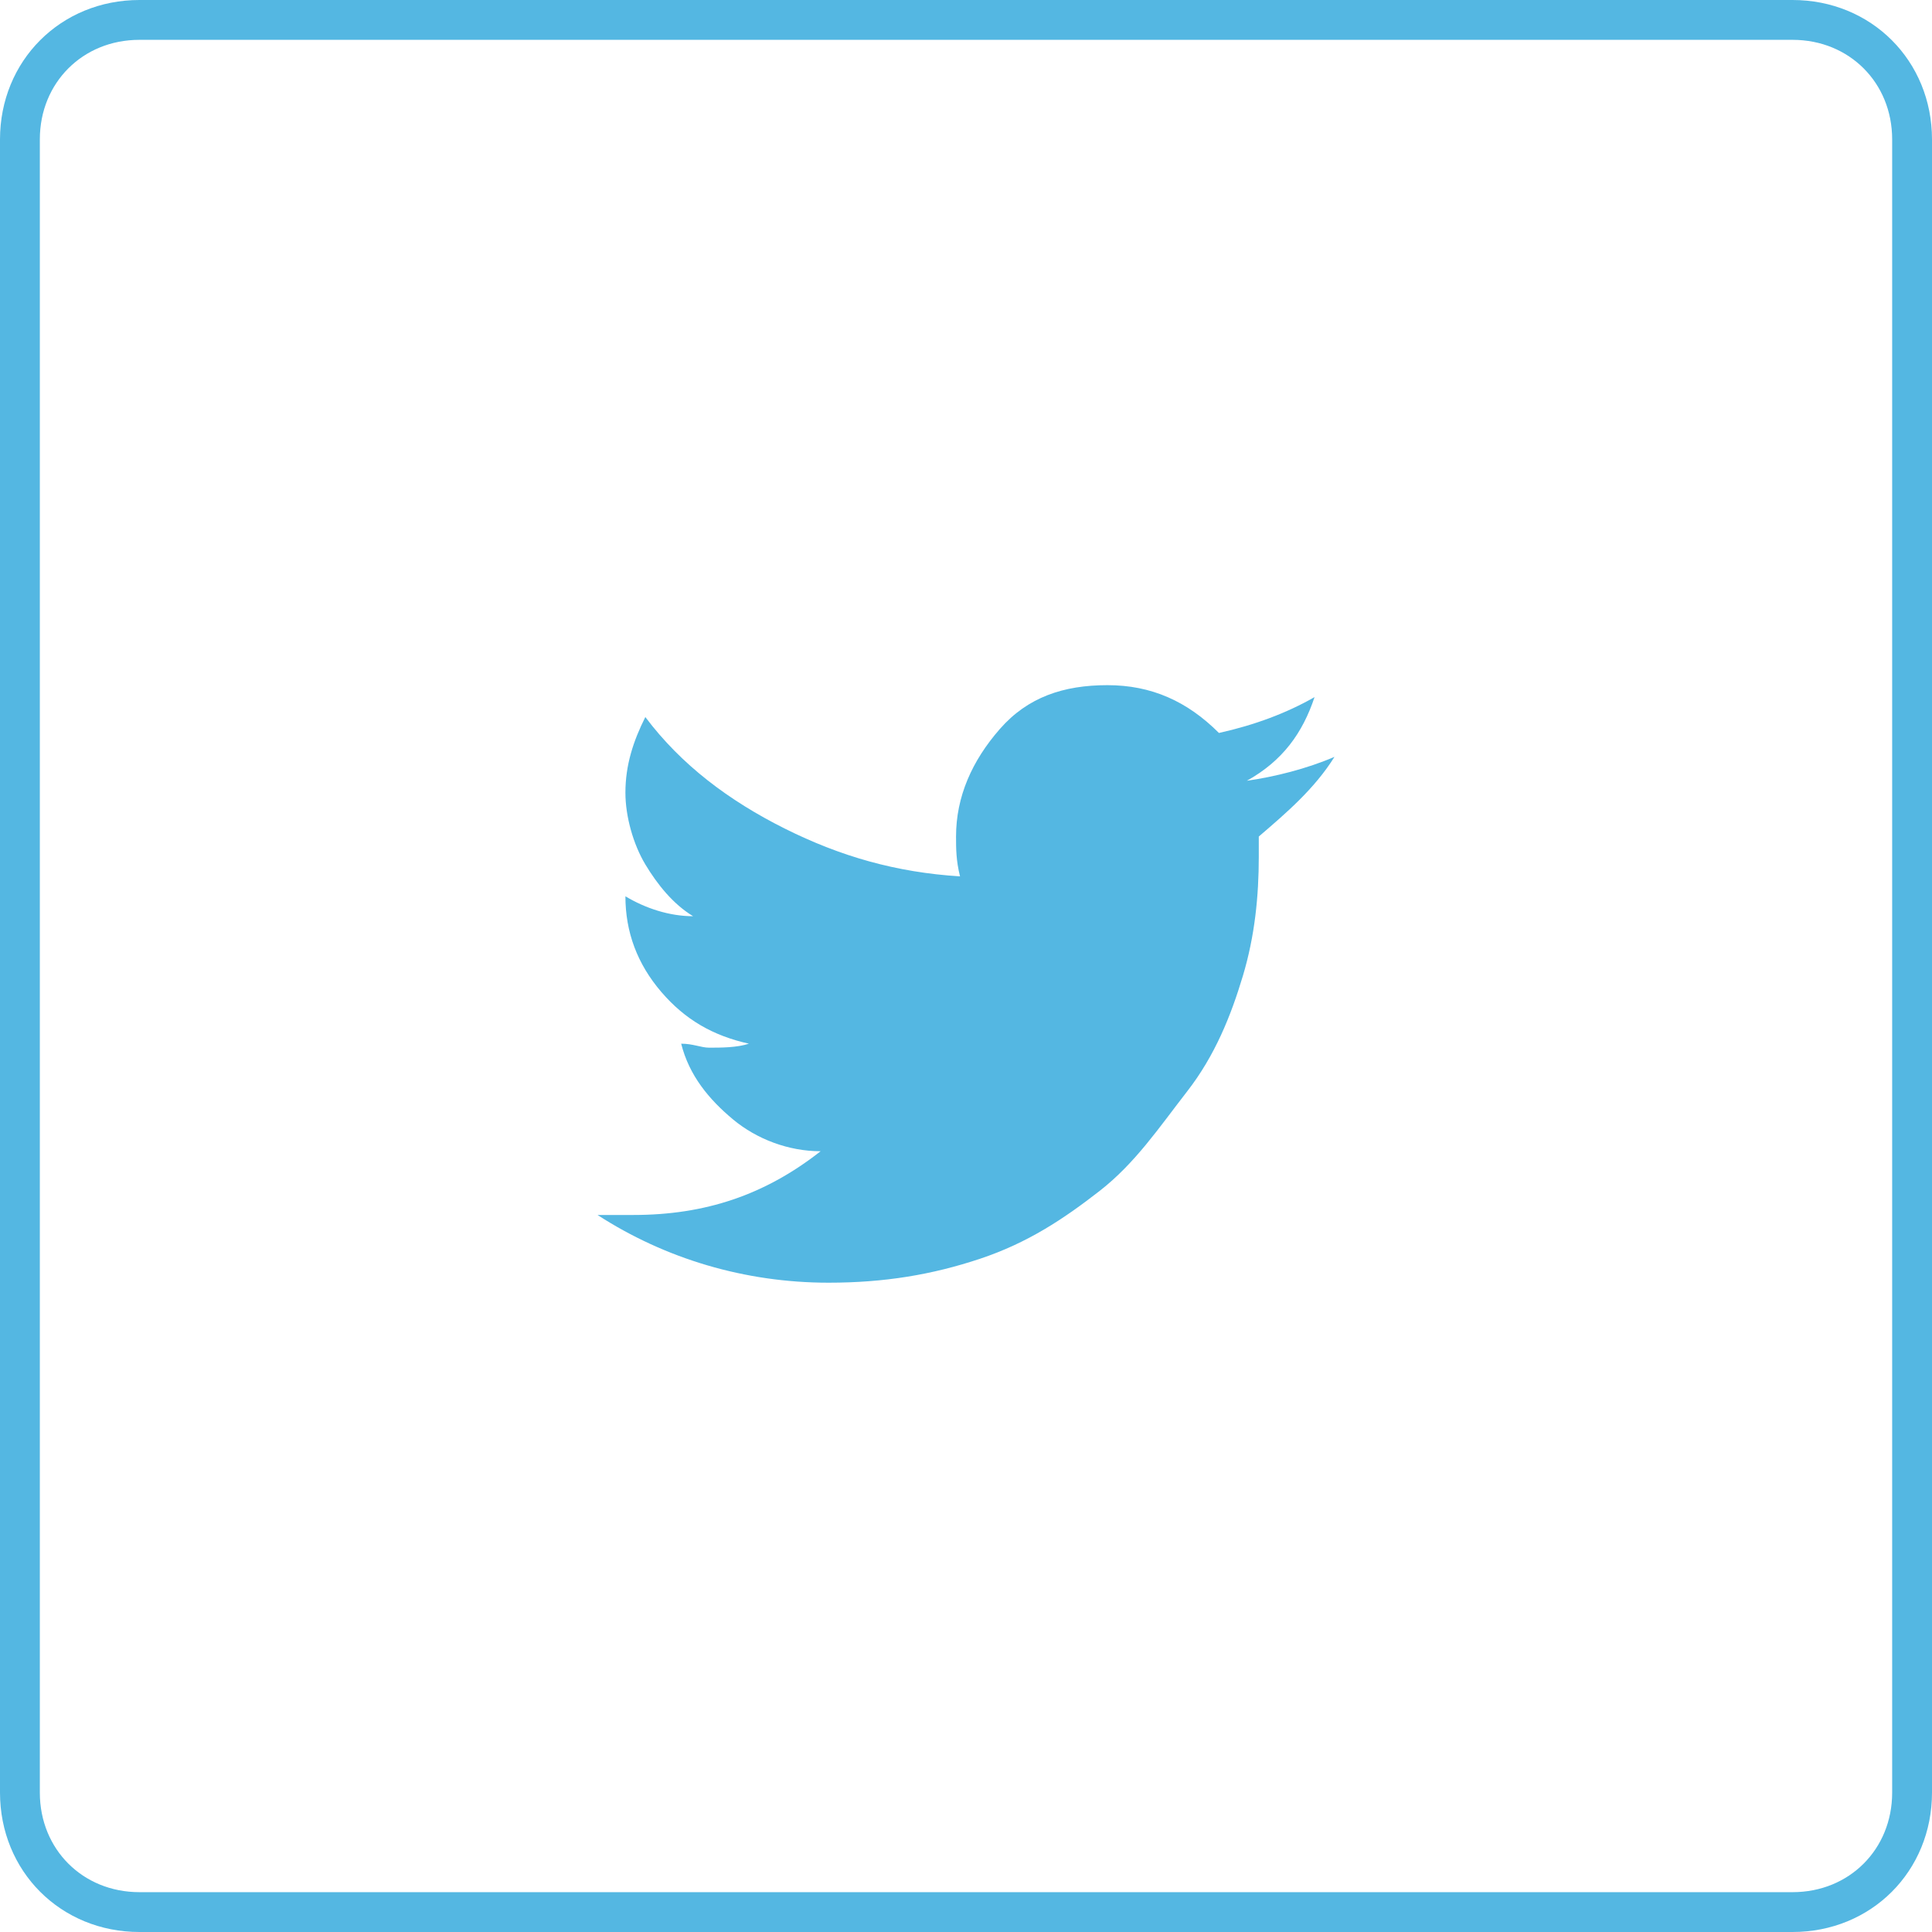<?xml version="1.0" encoding="utf-8"?>
<!-- Generator: Adobe Illustrator 20.0.0, SVG Export Plug-In . SVG Version: 6.00 Build 0)  -->
<svg version="1.1" id="レイヤー_1" xmlns="http://www.w3.org/2000/svg" xmlns:xlink="http://www.w3.org/1999/xlink" x="0px"
	 y="0px" viewBox="0 0 48.5 48.5" style="enable-background:new 0 0 48.5 48.5;" xml:space="preserve">
<style type="text/css">
	.st0{fill:none;stroke:#54B7E2;stroke-miterlimit:10;}
	.st1{fill:#54B7E2;}
</style>
<path class="st0" d="M45,48H3.5c-1.7,0-3-1.3-3-3V3.5c0-1.7,1.3-3,3-3H45c1.7,0,3,1.3,3,3V45C48,46.7,46.7,48,45,48z"/>
<g>
	<path class="st1" d="M33.5,19c-0.5,0.8-1.2,1.4-1.9,2c0,0.1,0,0.3,0,0.5c0,1-0.1,2-0.4,3s-0.7,2-1.4,2.9s-1.3,1.8-2.2,2.5
		s-1.8,1.3-3,1.7s-2.4,0.6-3.8,0.6c-2.1,0-4.1-0.6-5.8-1.7c0.3,0,0.6,0,0.9,0c1.8,0,3.3-0.5,4.7-1.6c-0.8,0-1.6-0.3-2.2-0.8
		s-1.1-1.1-1.3-1.9c0.3,0,0.5,0.1,0.7,0.1c0.3,0,0.7,0,1-0.1c-0.9-0.2-1.6-0.6-2.2-1.3s-0.9-1.5-0.9-2.4v0c0.5,0.3,1.1,0.5,1.7,0.5
		c-0.5-0.3-0.9-0.8-1.2-1.3s-0.5-1.2-0.5-1.8c0-0.7,0.2-1.3,0.5-1.9c0.9,1.2,2.1,2.1,3.5,2.8s2.8,1.1,4.4,1.2C24,21.6,24,21.3,24,21
		c0-1,0.4-1.9,1.1-2.7s1.6-1.1,2.7-1.1c1.1,0,2,0.4,2.8,1.2c0.9-0.2,1.7-0.5,2.4-0.9c-0.3,0.9-0.8,1.6-1.7,2.1
		C32,19.5,32.8,19.3,33.5,19z"/>
</g>
</svg>
